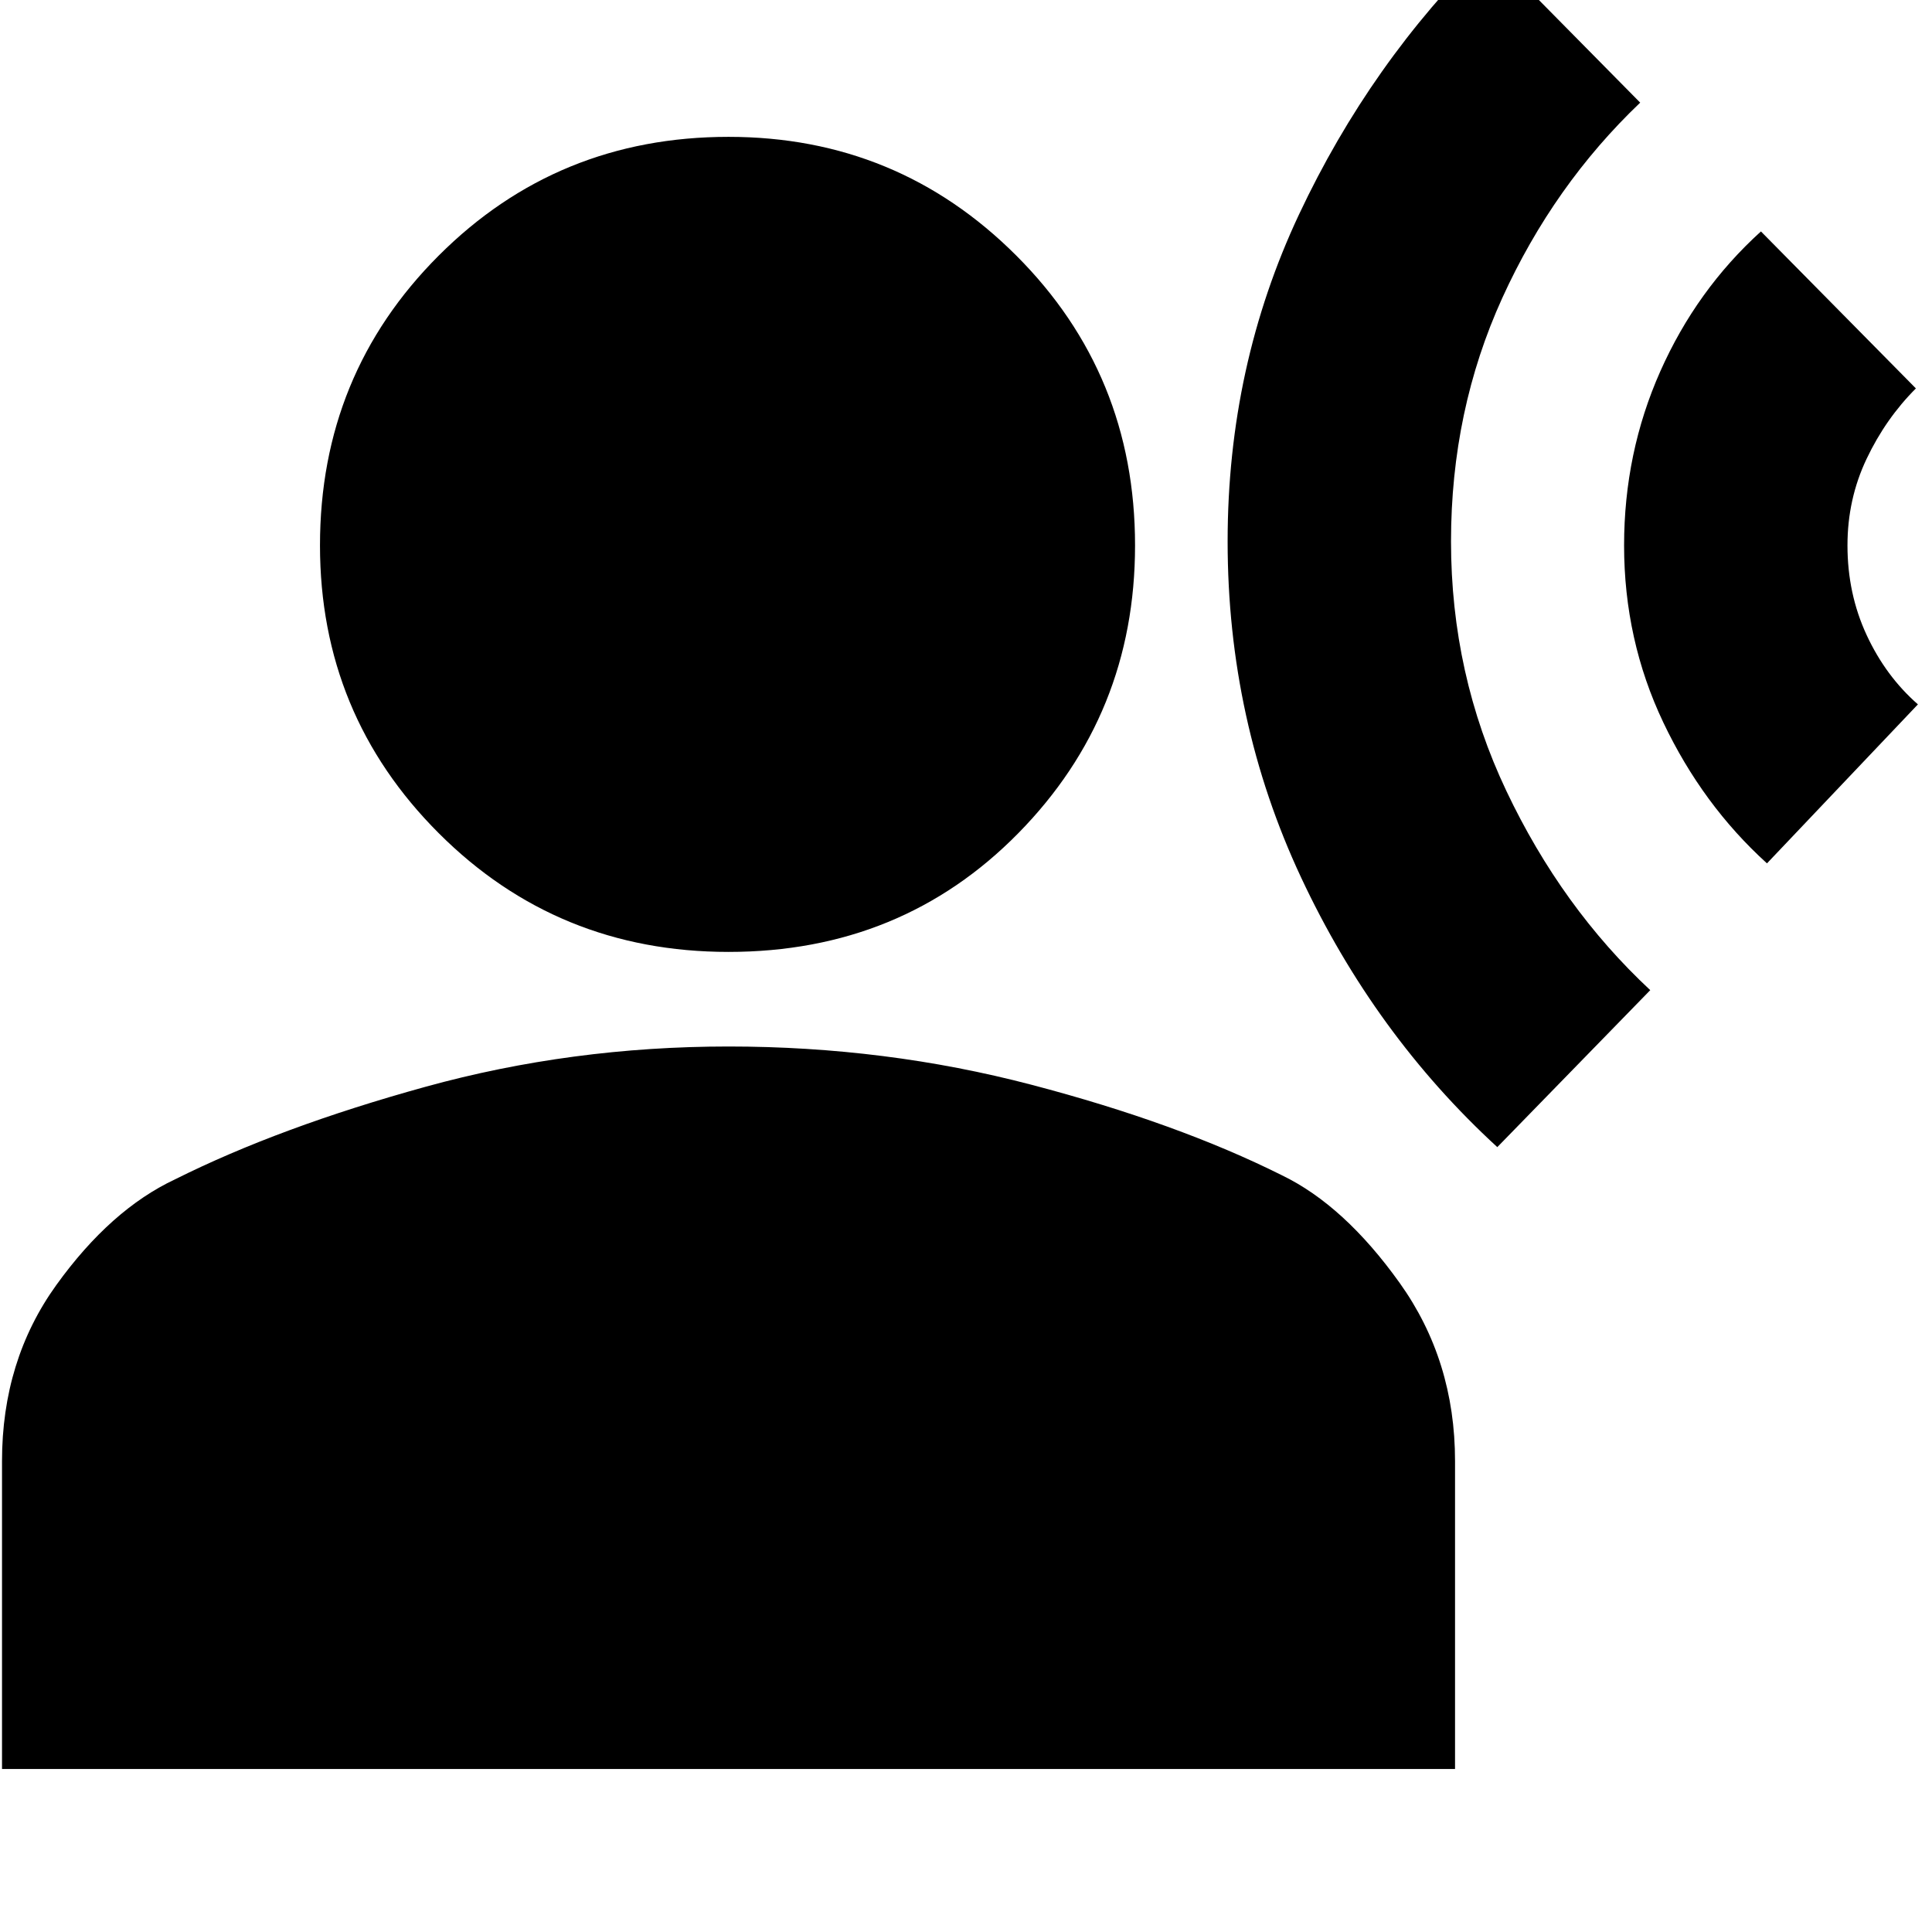 <svg xmlns="http://www.w3.org/2000/svg" height="24" viewBox="0 -960 960 960" width="24"><path d="M744-390q-61-56-97.5-134T610-691q0-87 35.5-162.5T739-986l76 77q-43 41-68.5 97T721-691q0 66 27.5 124t71.5 99l-76 78Zm134-141q-32-29-51.5-70T807-689q0-46 18-86.5t50-69.5l77 78q-15 15-24.5 35t-9.5 43q0 24 9.5 44.5T953-610l-75 79Zm-516 44q-85 0-144-59t-59-143q0-85 59-144t144-59q84 0 143 59t59 144q0 84-58 143t-144 59ZM1-81v-153q0-50 27-87.5T87-374q52-26 124.5-46T362-440q78 0 150.5 19T637-376q31 15 58.5 53.5T723-234v153H1Z"/></svg>